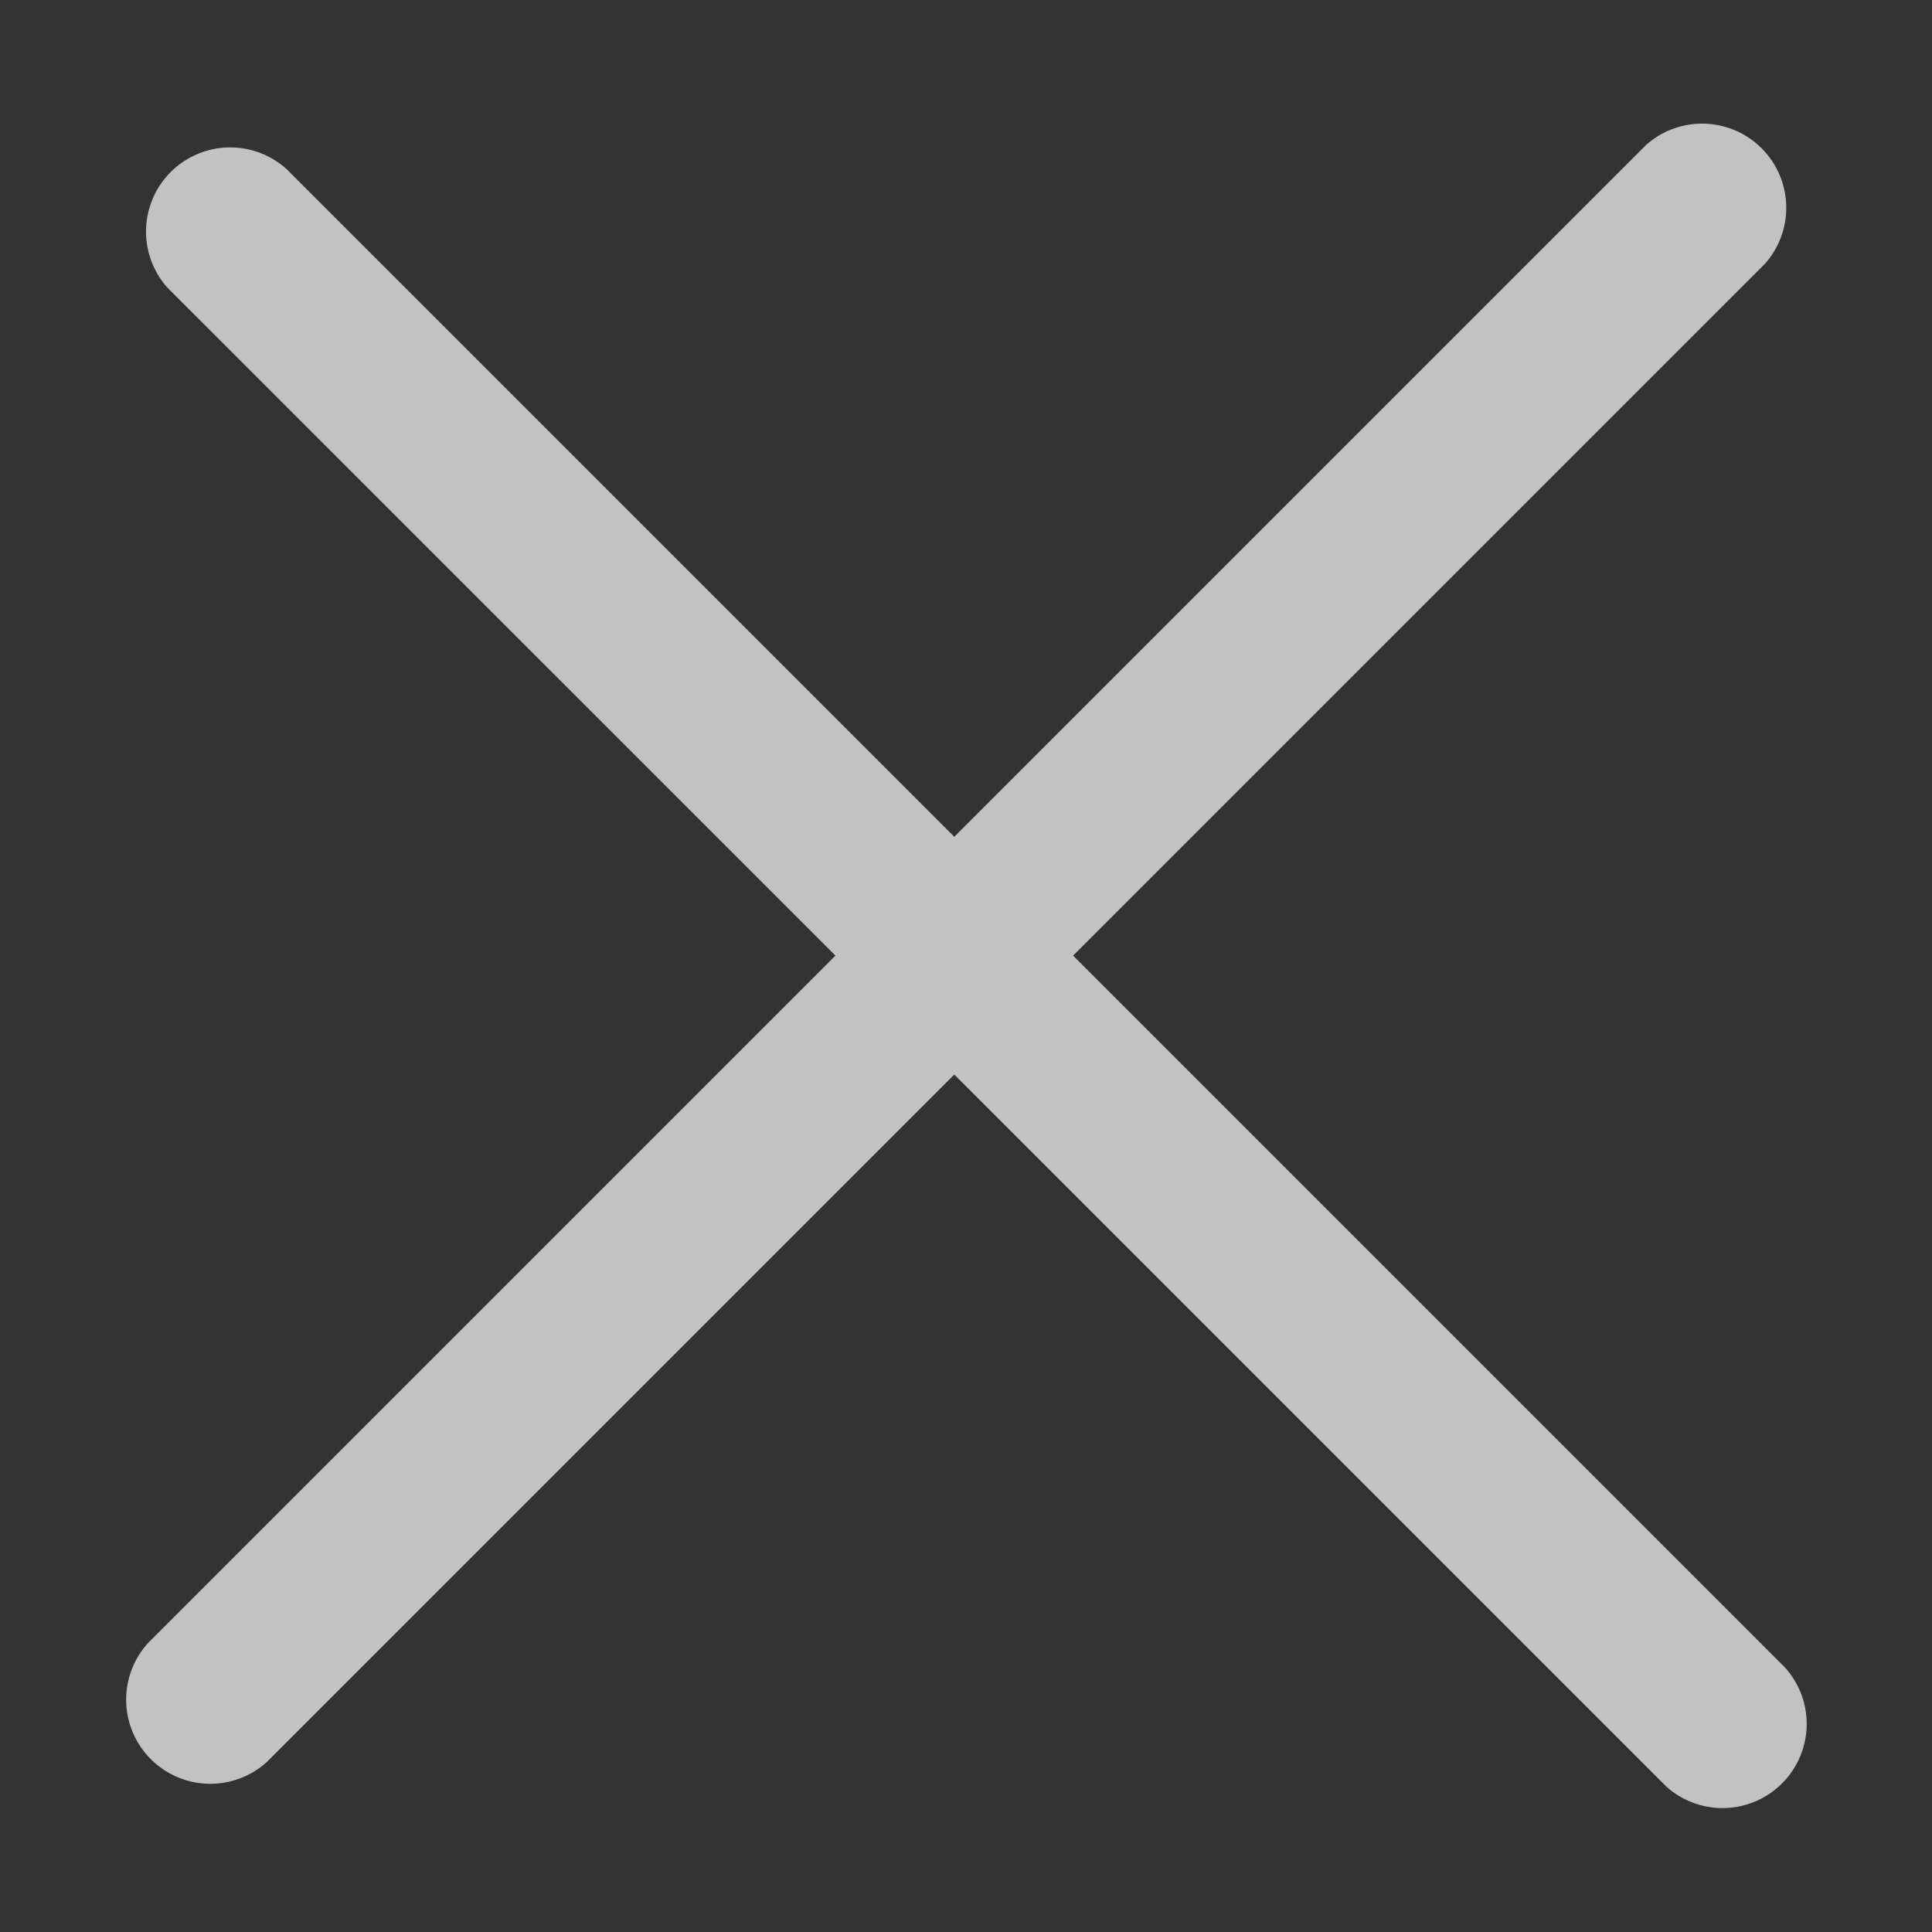 <svg xmlns="http://www.w3.org/2000/svg" width="16" height="16" viewBox="0 0 16 16">
    <rect x="0" y="0" width="16" height="16" fill="#333333" stroke="none"/>
    <path fill="#FFF" fill-rule="evenodd" d="M8.887 7.914l5.73-5.73a.697.697 0 0 0-.984-.984l-5.73 5.73-5.529-5.529a.697.697 0 0 0-.984.985l5.529 5.528-5.694 5.694a.697.697 0 0 0 .985.984l5.693-5.693 5.894 5.894a.697.697 0 0 0 .985-.984L8.887 7.914z" opacity=".7"/>
</svg>

